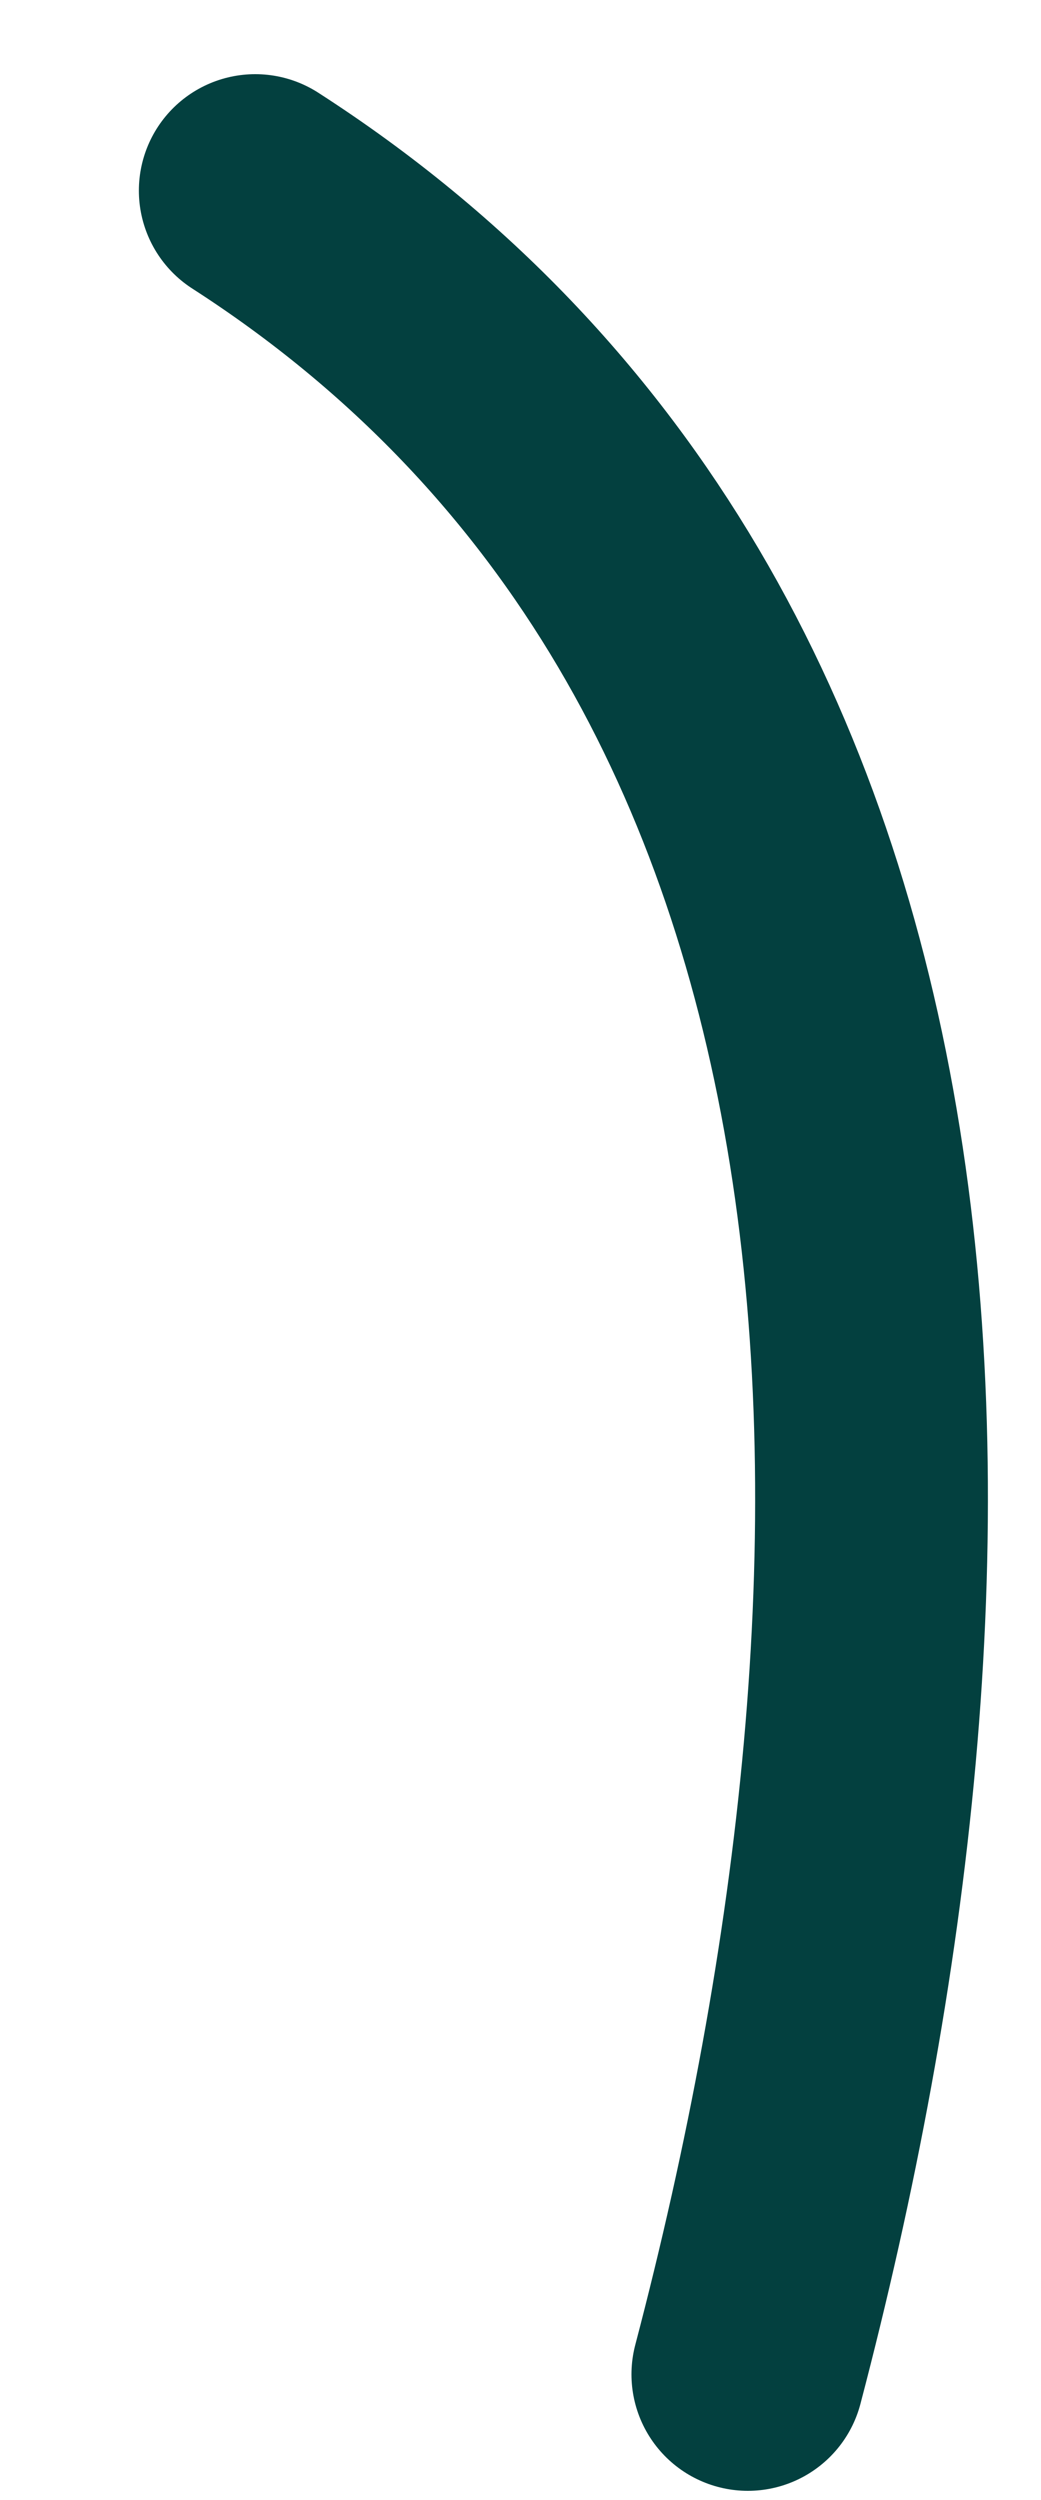 <svg width="5" height="12" viewBox="0 0 5 12" fill="none" xmlns="http://www.w3.org/2000/svg">
<path d="M1.226 0.915C4.596 3.083 4.619 7.486 3.592 11.397" stroke="#03403F" stroke-width="1.118" stroke-linecap="round" stroke-linejoin="round"/>
</svg>
